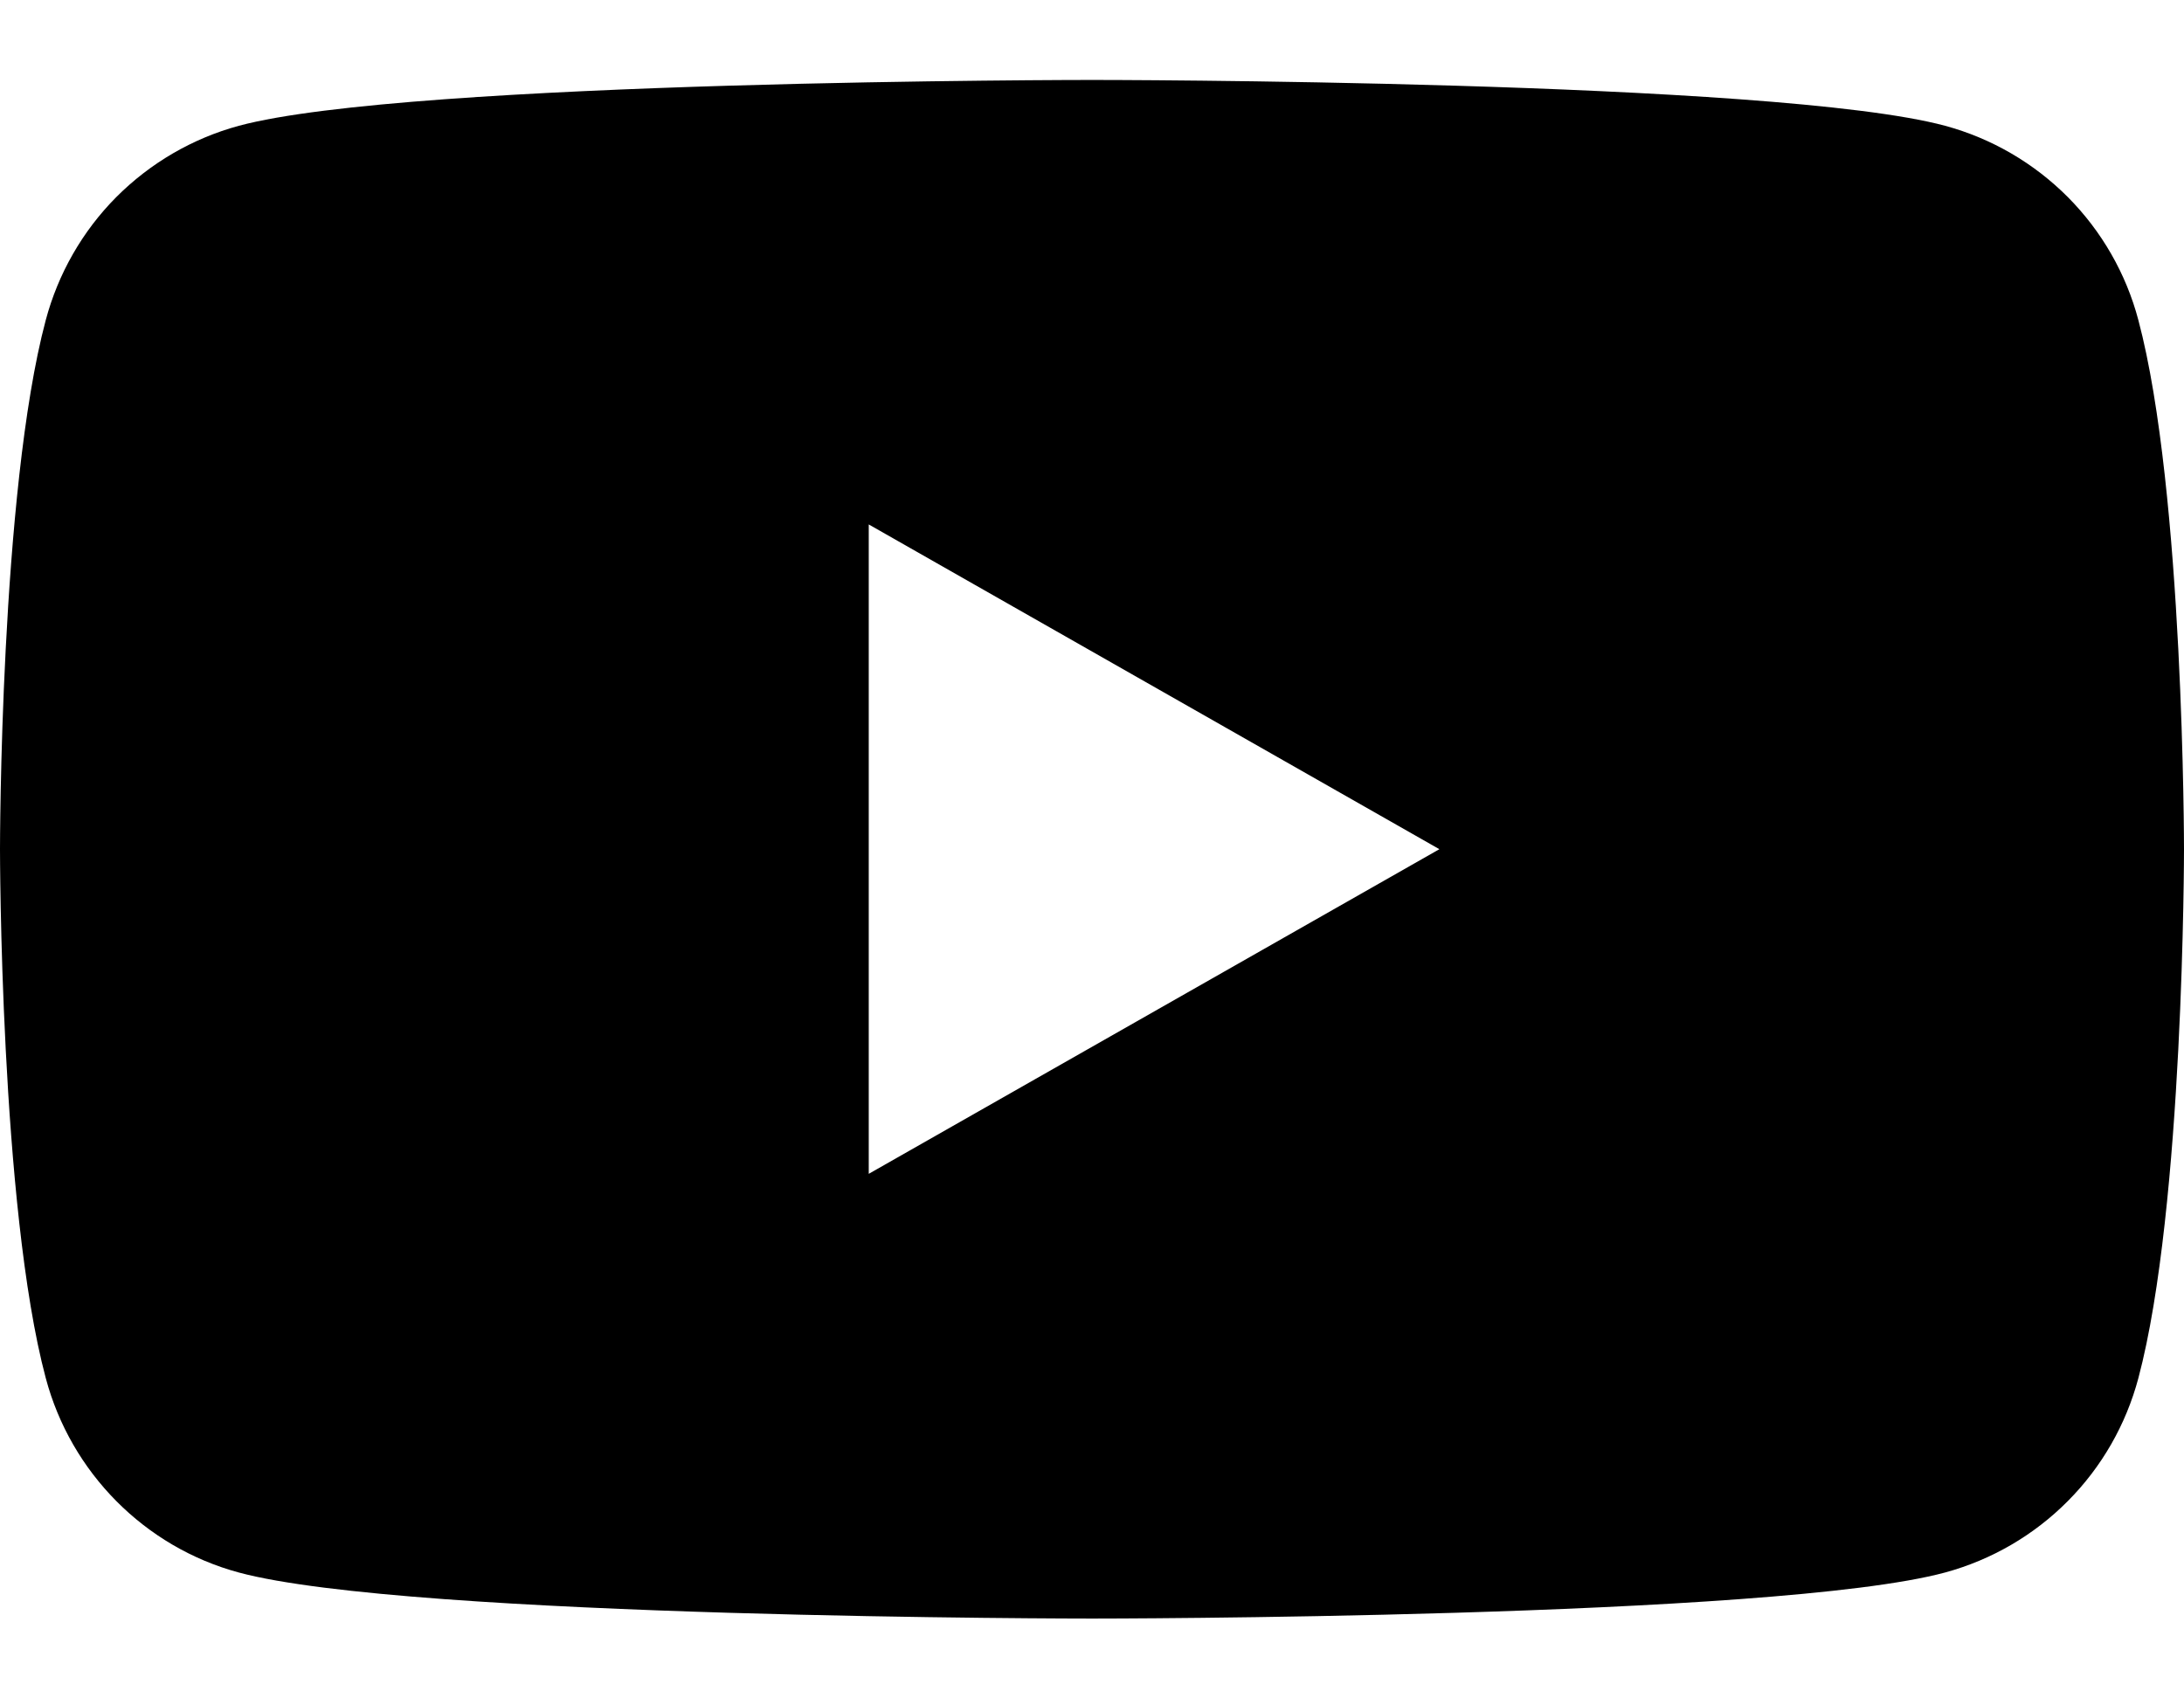 <svg xmlns="http://www.w3.org/2000/svg" viewBox="0 0 18.0 14.0" fill="currentColor"><path d="M7.16,9.676V4.323L11.863,7L7.16,9.676ZM17.624,2.639C17.523,2.256 17.322,1.906 17.043,1.625C16.763,1.344 16.415,1.141 16.032,1.037C14.628,0.659 9,0.659 9,0.659C9,0.659 3.372,0.659 1.968,1.037C1.586,1.141 1.238,1.344 0.958,1.625C0.679,1.906 0.479,2.256 0.377,2.639C-0,4.052 0,6.999 0,6.999C0,6.999 -0,9.947 0.377,11.359C0.584,12.139 1.194,12.753 1.967,12.962C3.372,13.342 9,13.342 9,13.342C9,13.342 14.628,13.342 16.032,12.962C16.414,12.858 16.763,12.655 17.042,12.374C17.322,12.093 17.522,11.743 17.624,11.36C18,9.947 18,7 18,7C18,7 18,4.052 17.624,2.639Z" fill-rule="evenodd" id="path_0"/></svg>
